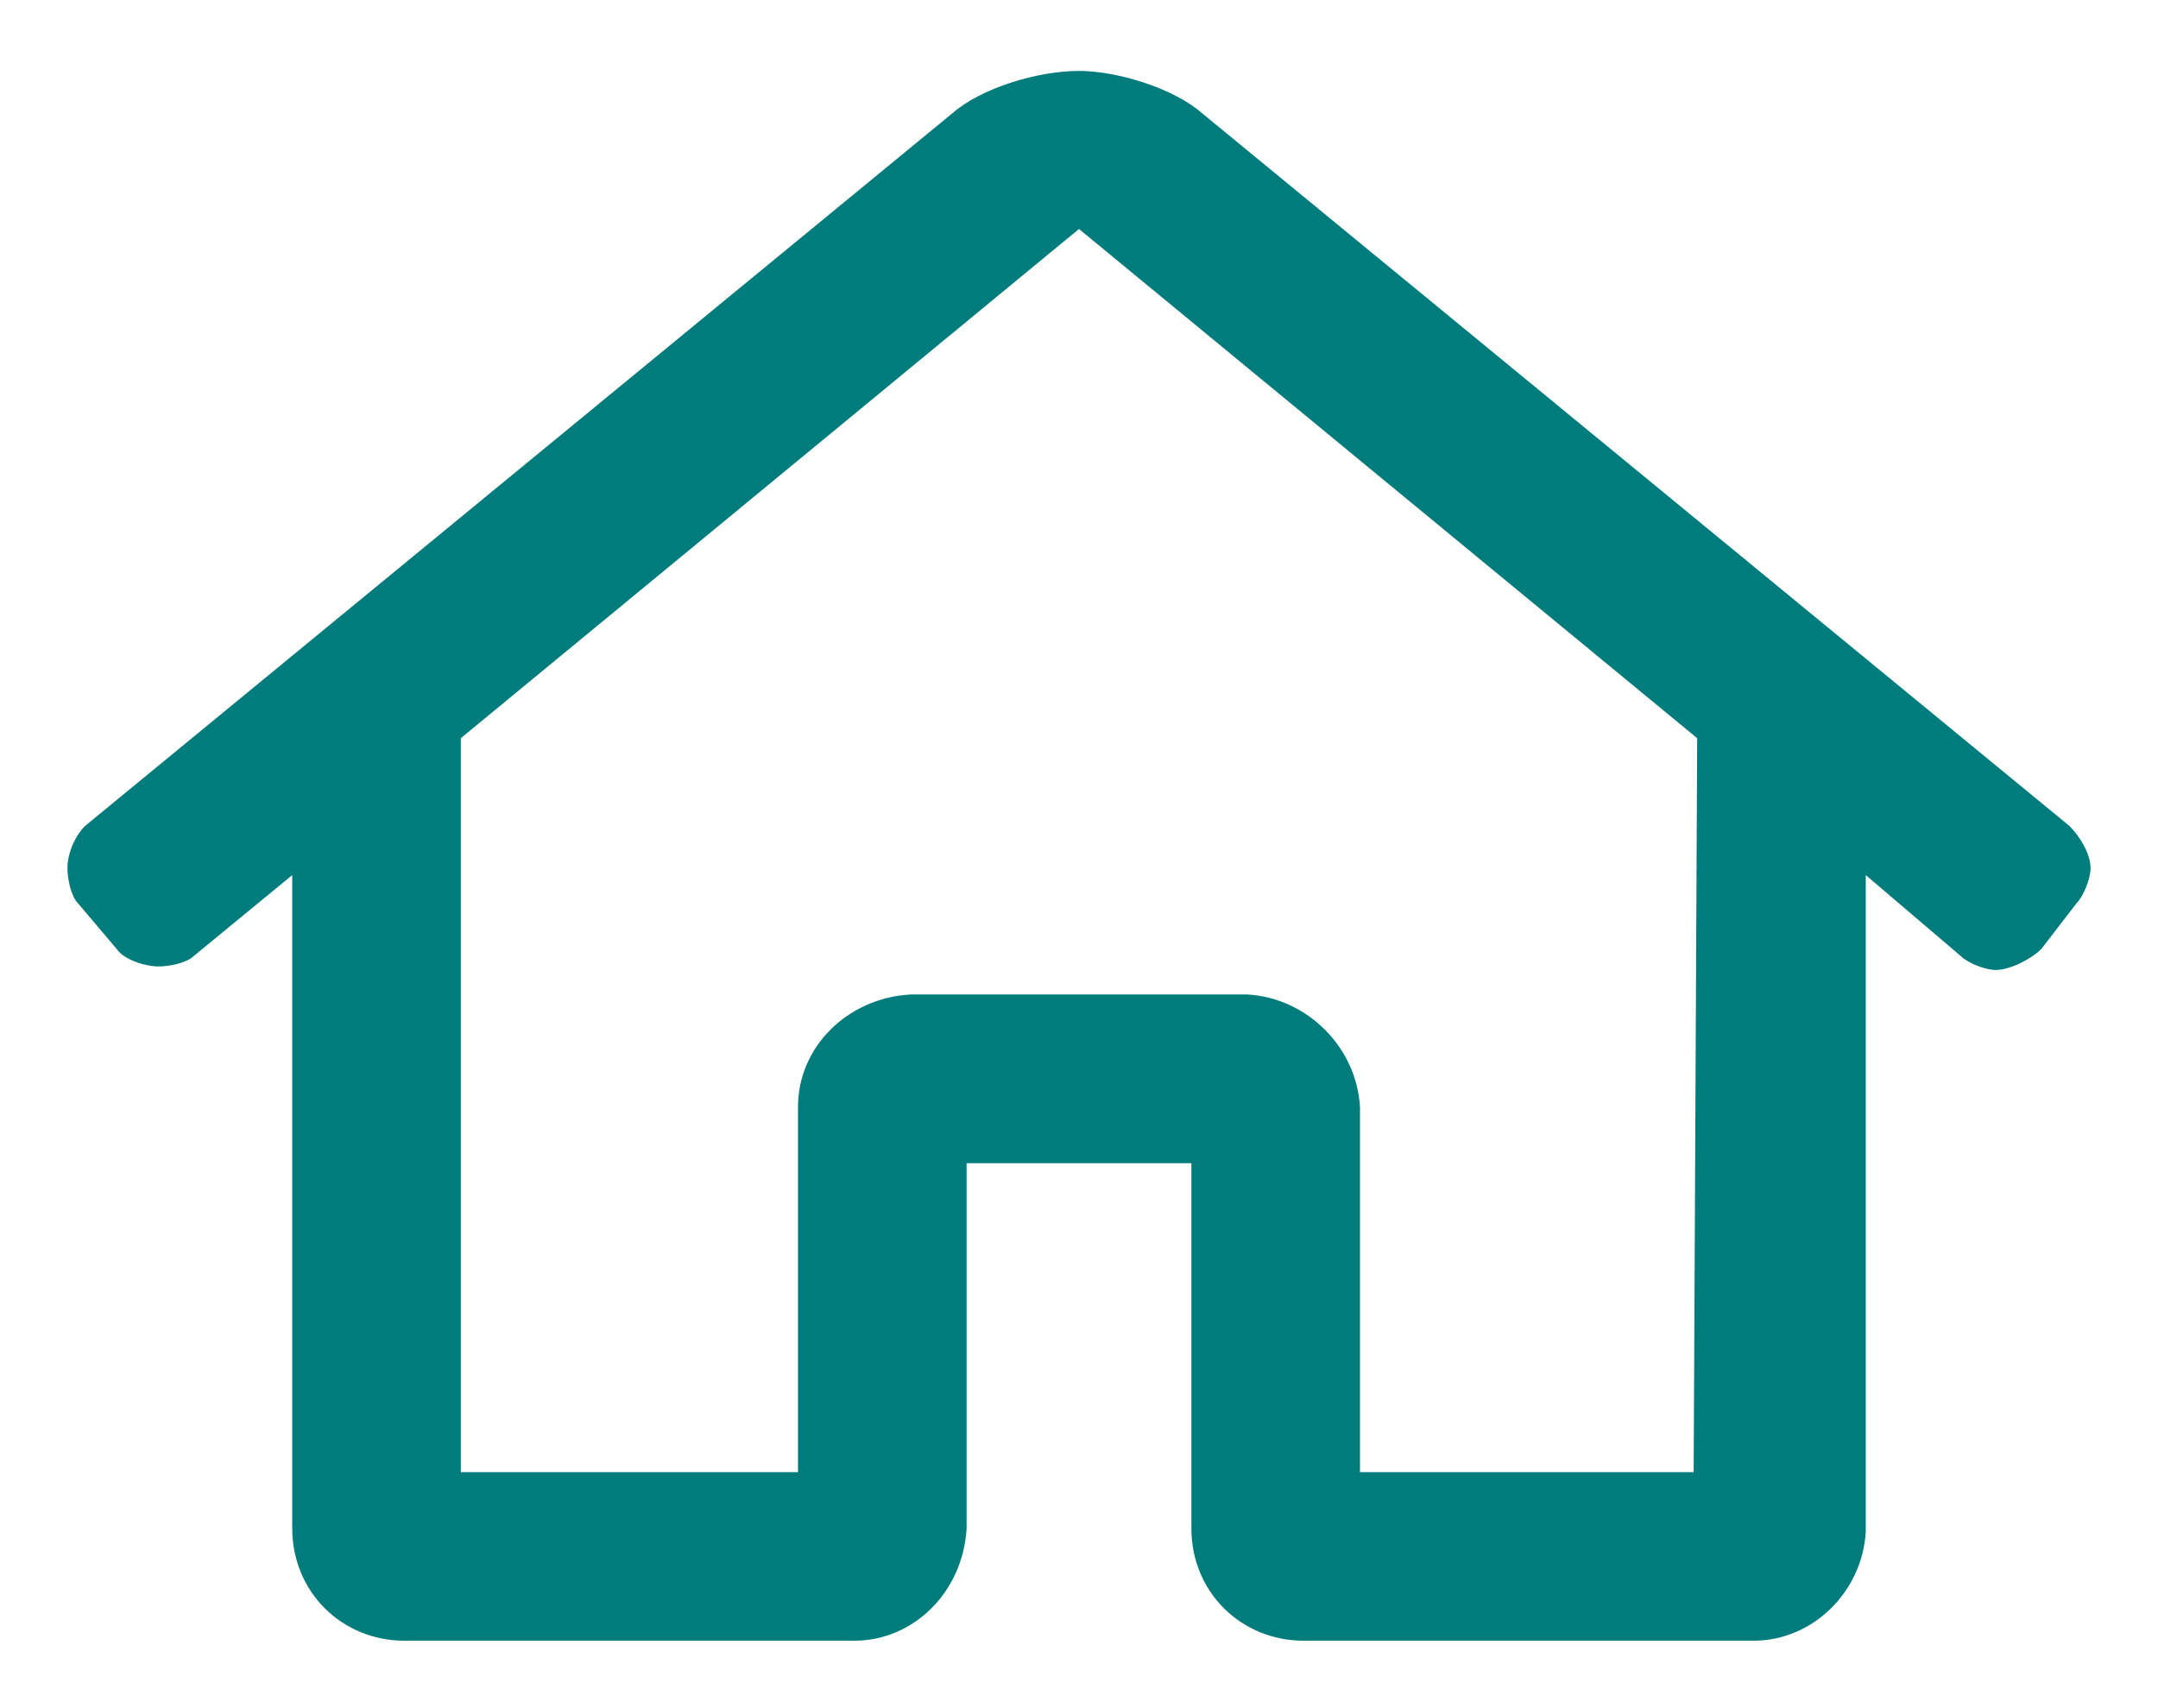 <svg width="24" height="19" viewBox="0 0 24 19" fill="none" xmlns="http://www.w3.org/2000/svg">
<path d="M23.016 9.188L13.367 1.258C13.055 0.984 12.43 0.789 12 0.789C11.531 0.789 10.906 0.984 10.594 1.258L0.945 9.188C0.828 9.305 0.75 9.5 0.75 9.656C0.75 9.773 0.789 9.969 0.867 10.047L1.297 10.555C1.375 10.672 1.609 10.75 1.766 10.75C1.883 10.75 2.078 10.711 2.156 10.633L3.25 9.734V17C3.25 17.703 3.797 18.25 4.5 18.25H9.5C10.164 18.25 10.711 17.703 10.75 17V12.938H13.25V17C13.25 17.703 13.797 18.25 14.5 18.25H19.5C20.164 18.25 20.711 17.703 20.75 17.039V9.734L21.805 10.633C21.883 10.711 22.078 10.789 22.195 10.789C22.352 10.789 22.586 10.672 22.703 10.555L23.094 10.047C23.172 9.969 23.25 9.773 23.25 9.656C23.25 9.5 23.133 9.305 23.016 9.188ZM18.836 16.375H15.125V12.312C15.086 11.648 14.539 11.102 13.875 11.062H10.125C9.422 11.102 8.875 11.648 8.875 12.312V16.375H5.125V8.211L12 2.547L18.875 8.211L18.836 16.375Z" fill="#007C7C"/>
</svg>

